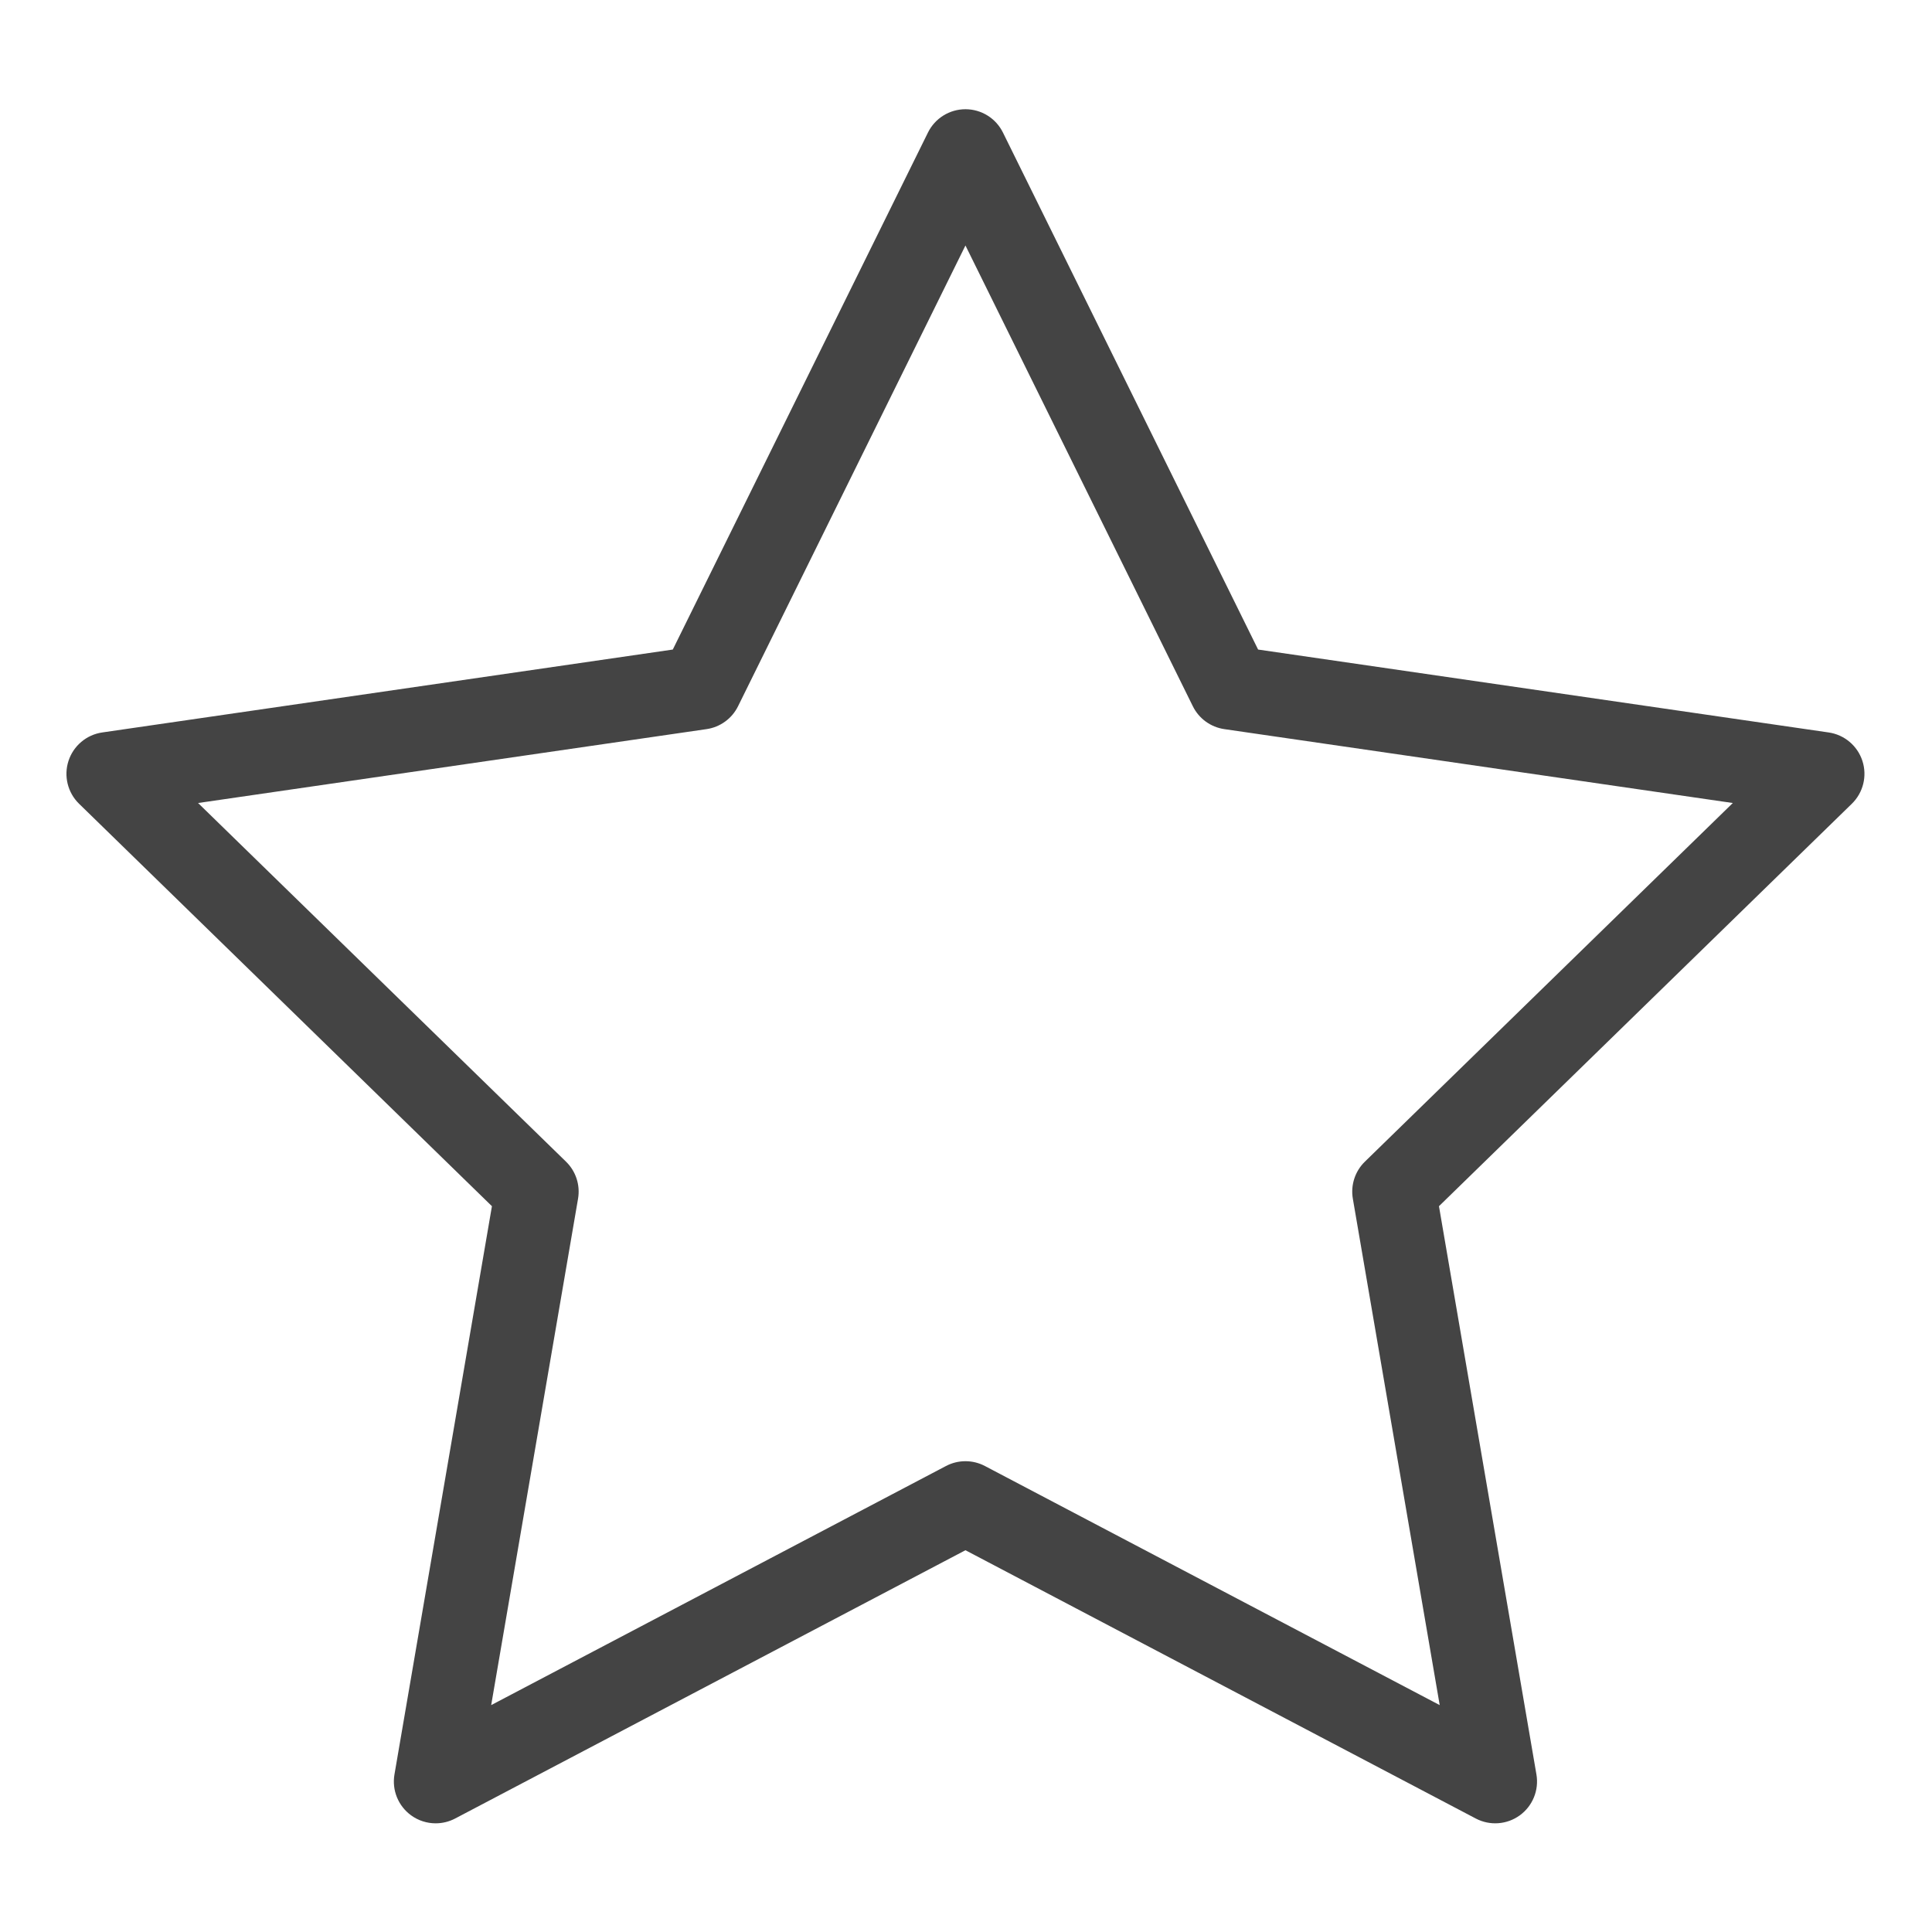 <?xml version="1.0" standalone="no"?><!DOCTYPE svg PUBLIC "-//W3C//DTD SVG 1.1//EN" "http://www.w3.org/Graphics/SVG/1.1/DTD/svg11.dtd"><svg t="1544059737314" class="icon" style="" viewBox="0 0 1024 1024" version="1.1" xmlns="http://www.w3.org/2000/svg" p-id="3508" xmlns:xlink="http://www.w3.org/1999/xlink" width="200" height="200"><defs><style type="text/css"></style></defs><path d="M230.914 966.4c-4.593 0-9.166-1.426-13.025-4.232-6.822-4.957-10.241-13.356-8.815-21.669l51.659-301.188L41.908 426.008c-6.038-5.888-8.212-14.691-5.606-22.711 2.608-8.021 9.54-13.867 17.887-15.081l302.409-43.942L491.84 70.244c3.732-7.562 11.435-12.35 19.869-12.35 8.434 0 16.136 4.789 19.869 12.35l135.241 274.031 302.411 43.942c8.345 1.214 15.277 7.06 17.885 15.081 2.605 8.021 0.432 16.825-5.606 22.711L762.68 639.311l51.659 301.188c1.426 8.313-1.993 16.712-8.815 21.669-6.826 4.957-15.871 5.608-23.332 1.687L511.709 821.652 241.223 963.856C237.981 965.559 234.442 966.4 230.914 966.4zM104.984 425.612L300.007 615.71c5.221 5.091 7.604 12.424 6.372 19.611l-46.041 268.422 241.06-126.733c6.452-3.392 14.168-3.392 20.62 0l241.058 126.733-46.041-268.422c-1.231-7.188 1.152-14.521 6.372-19.611l195.022-190.098-269.51-39.162c-7.218-1.049-13.455-5.582-16.684-12.12L511.709 130.111 391.178 374.33c-3.228 6.538-9.466 11.071-16.682 12.12L104.984 425.612z" p-id="3509" fill="#444444"></path></svg>